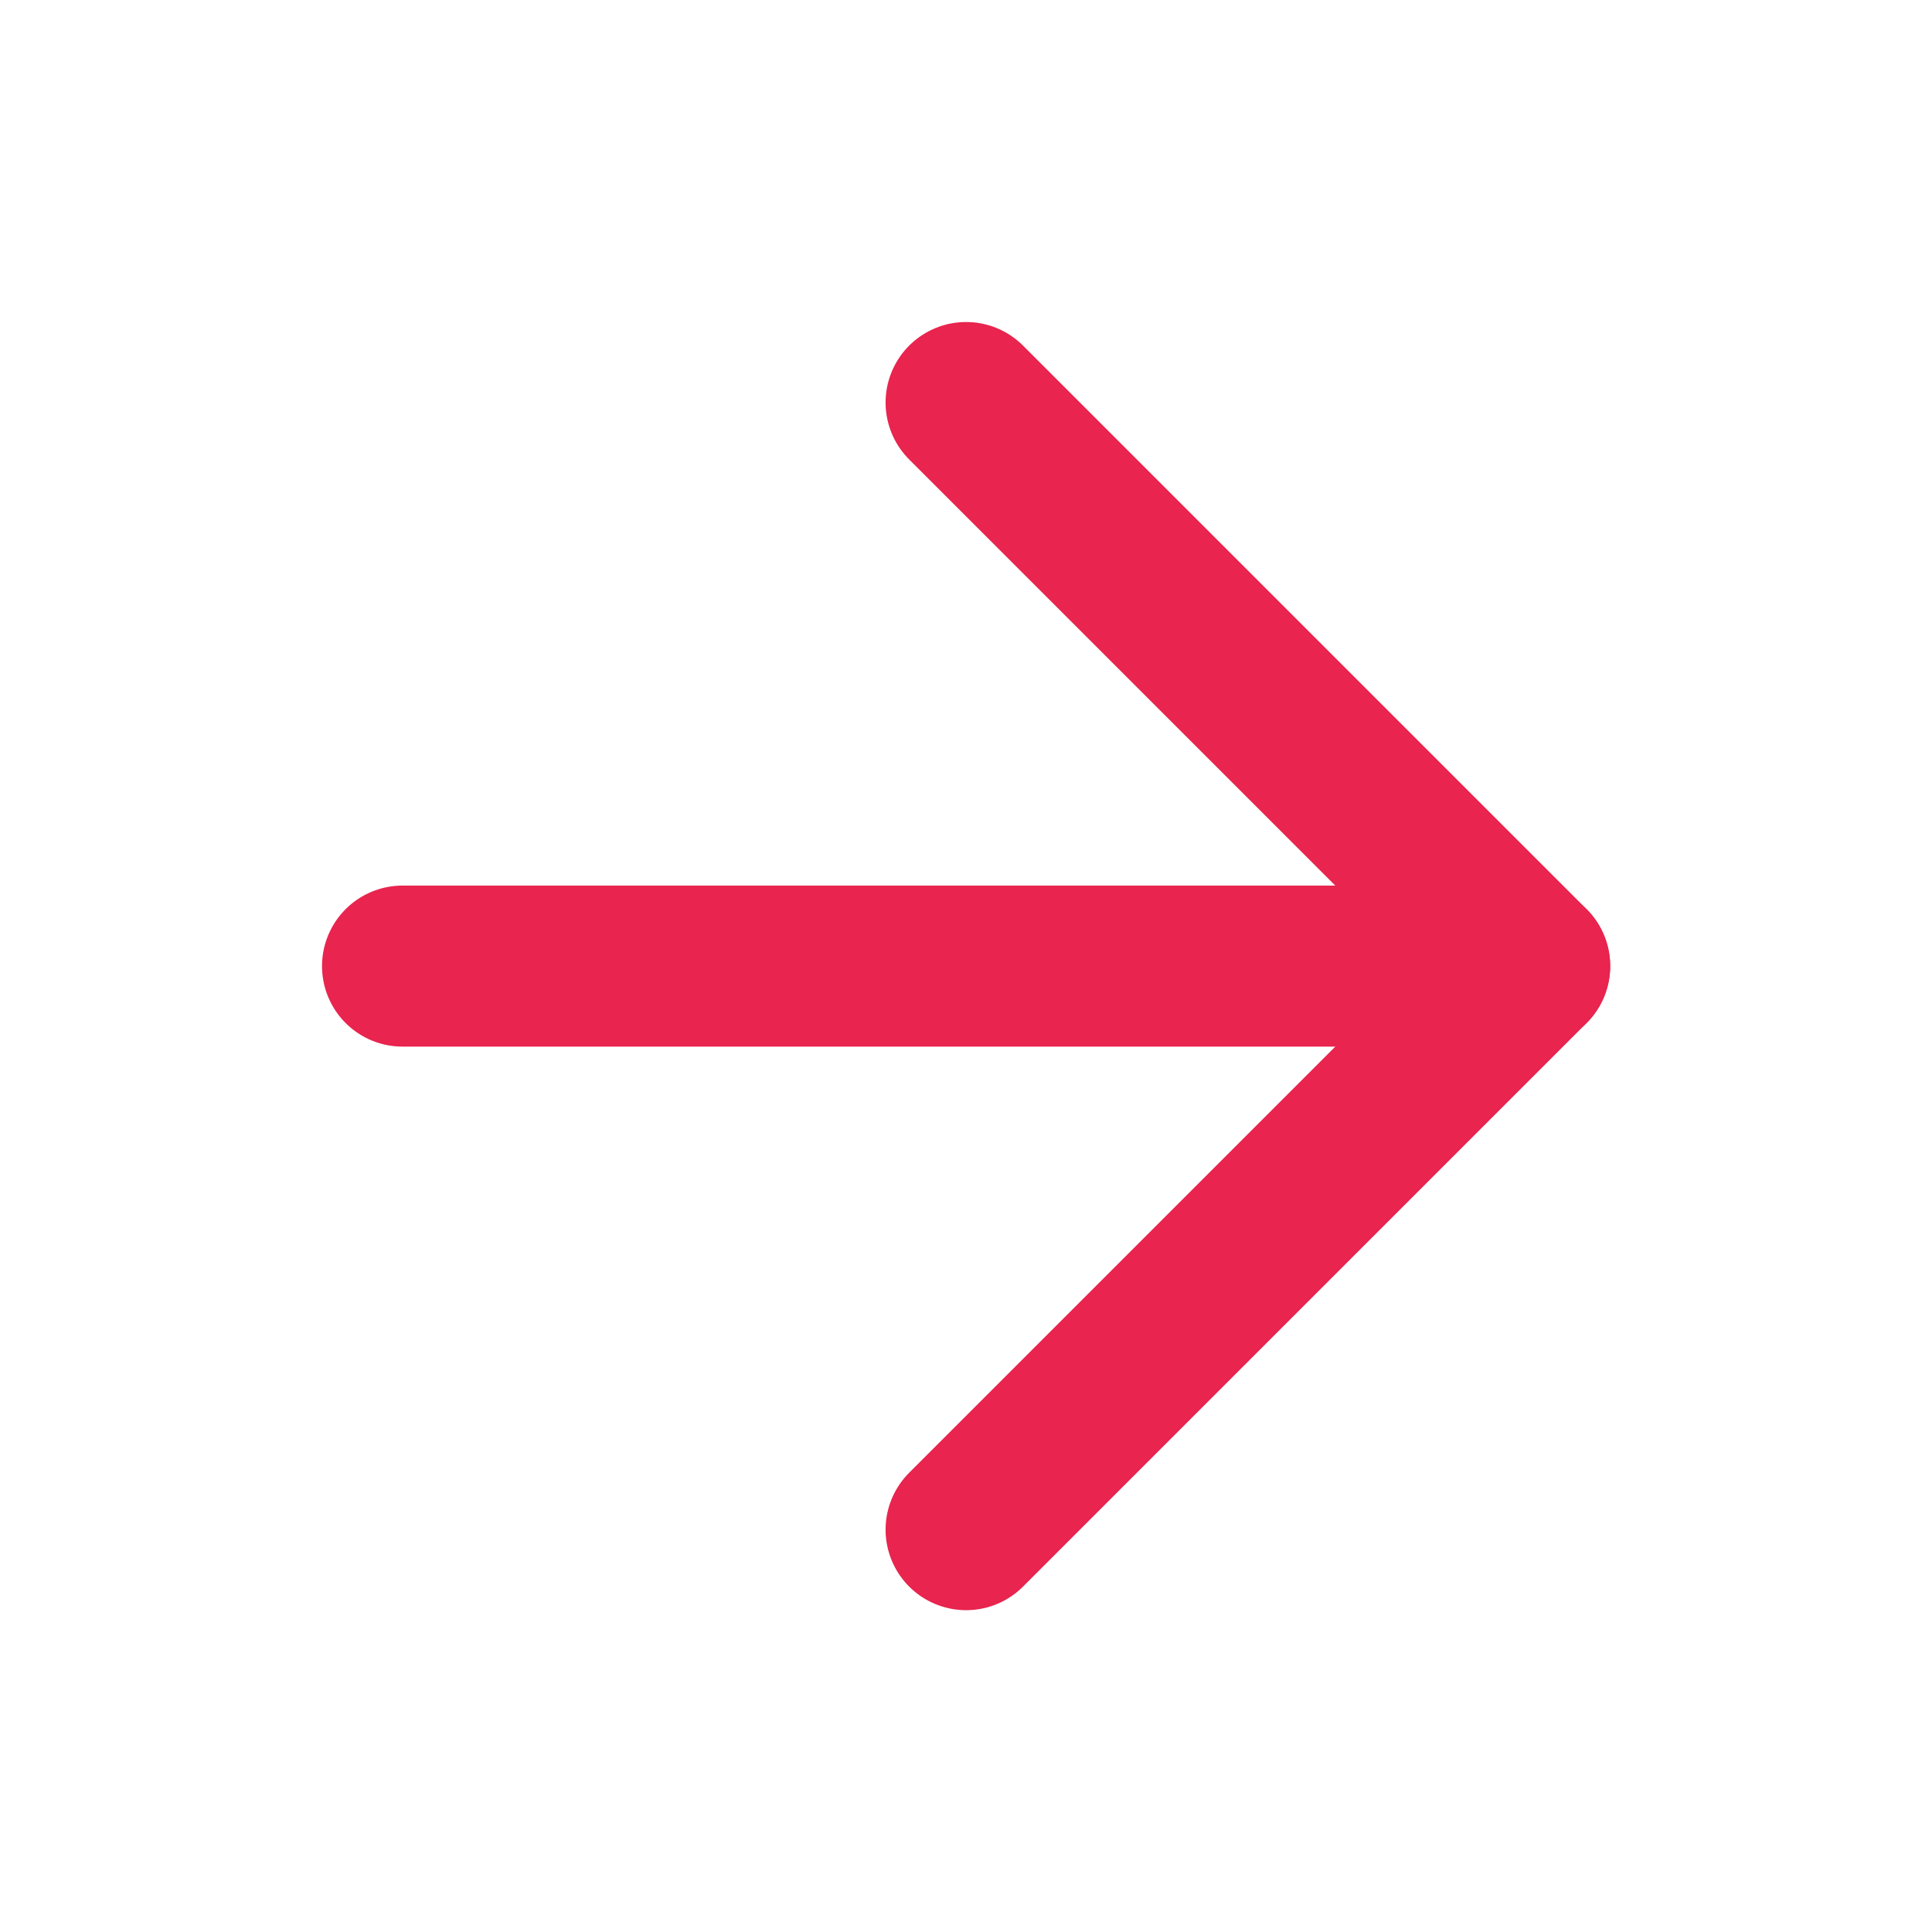 <svg width="20" height="20" viewBox="0 0 20 20" fill="none" xmlns="http://www.w3.org/2000/svg">
<path d="M4.167 10.001H15.835" stroke="#E8244F" stroke-width="1.667" stroke-linecap="round" stroke-linejoin="round"/>
<path d="M10.001 4.167L15.835 10.001L10.001 15.835" stroke="#E8244F" stroke-width="1.667" stroke-linecap="round" stroke-linejoin="round"/>
</svg>
